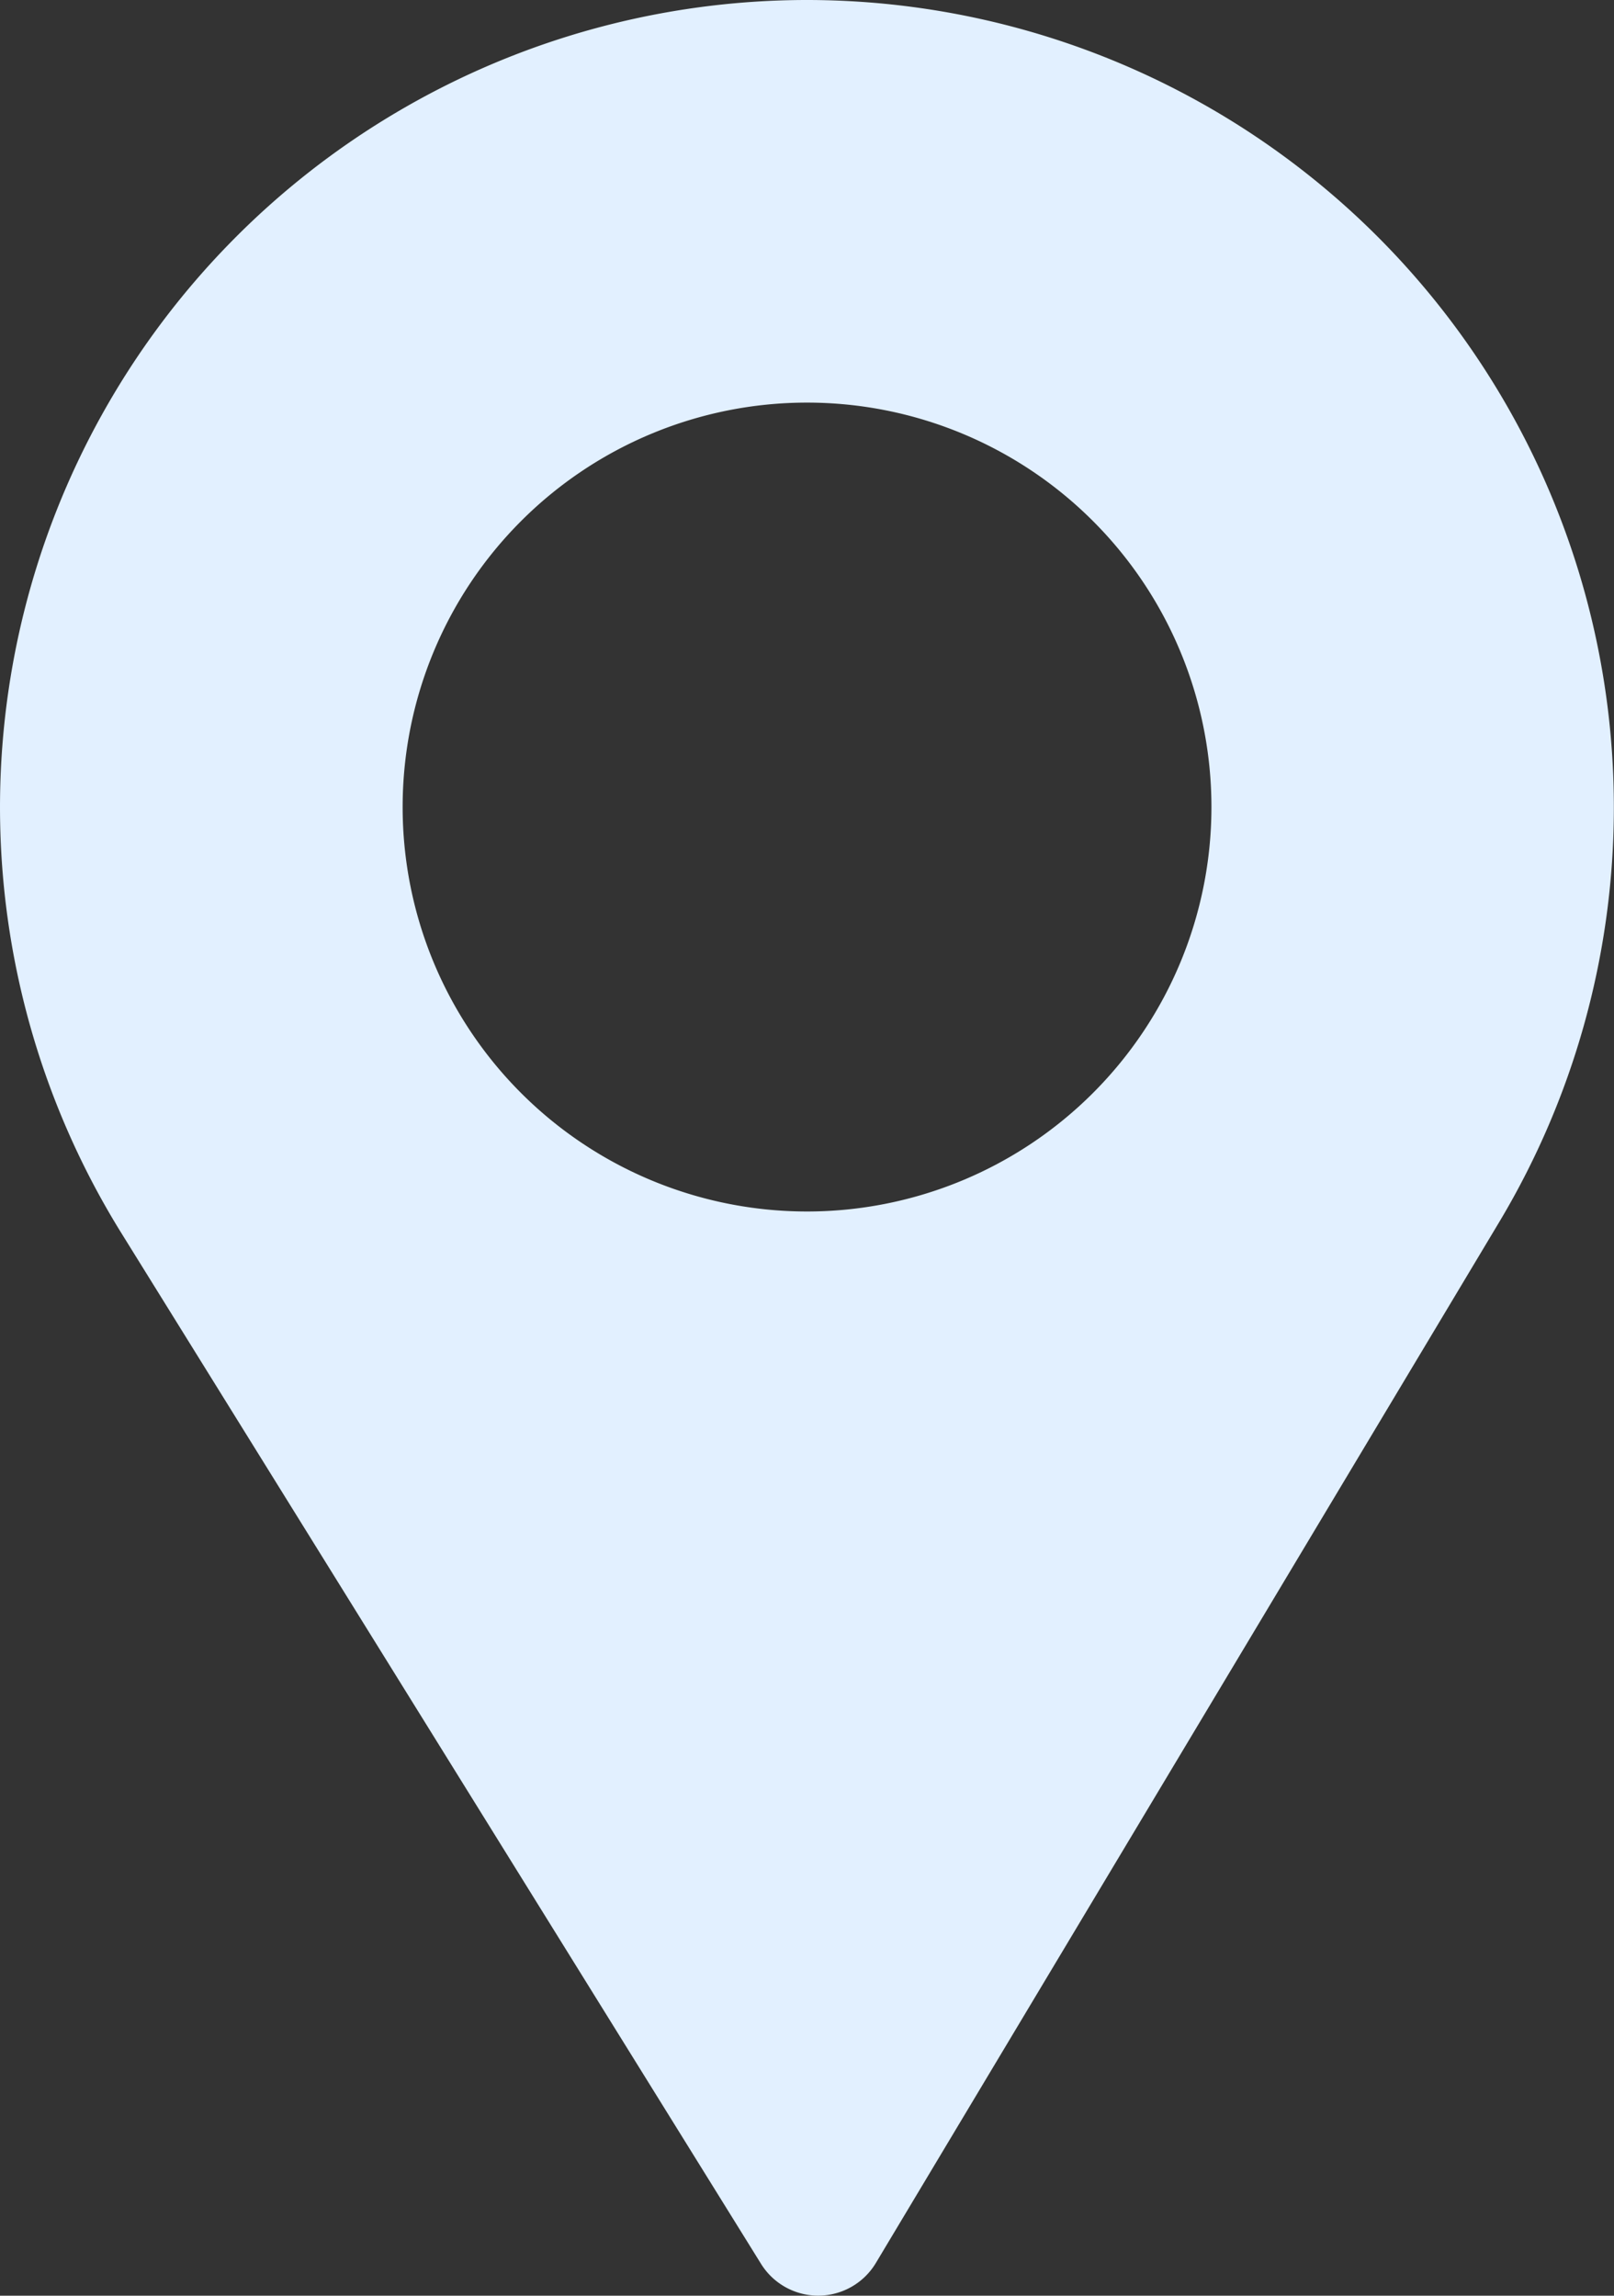 <svg xmlns="http://www.w3.org/2000/svg" width="21.093" height="29.999" viewBox="0 0 21.093 29.999"><rect x="0" y="0" width="21.093" height="29.999" fill="#333333" stroke="none"/><defs><style>.a{fill:#e2f0ff;fill-rule:evenodd;}</style></defs><path class="a" d="M7728,526.246a10.55,10.55,0,0,0-8.973,16.092l8.373,13.491a.879.879,0,0,0,1.5-.011l8.159-13.623A10.55,10.55,0,0,0,7728,526.246Zm0,15.831a5.285,5.285,0,1,1,5.286-5.284A5.286,5.286,0,0,1,7728,542.077Z" transform="translate(-7717.454 -526.246)"/></svg>